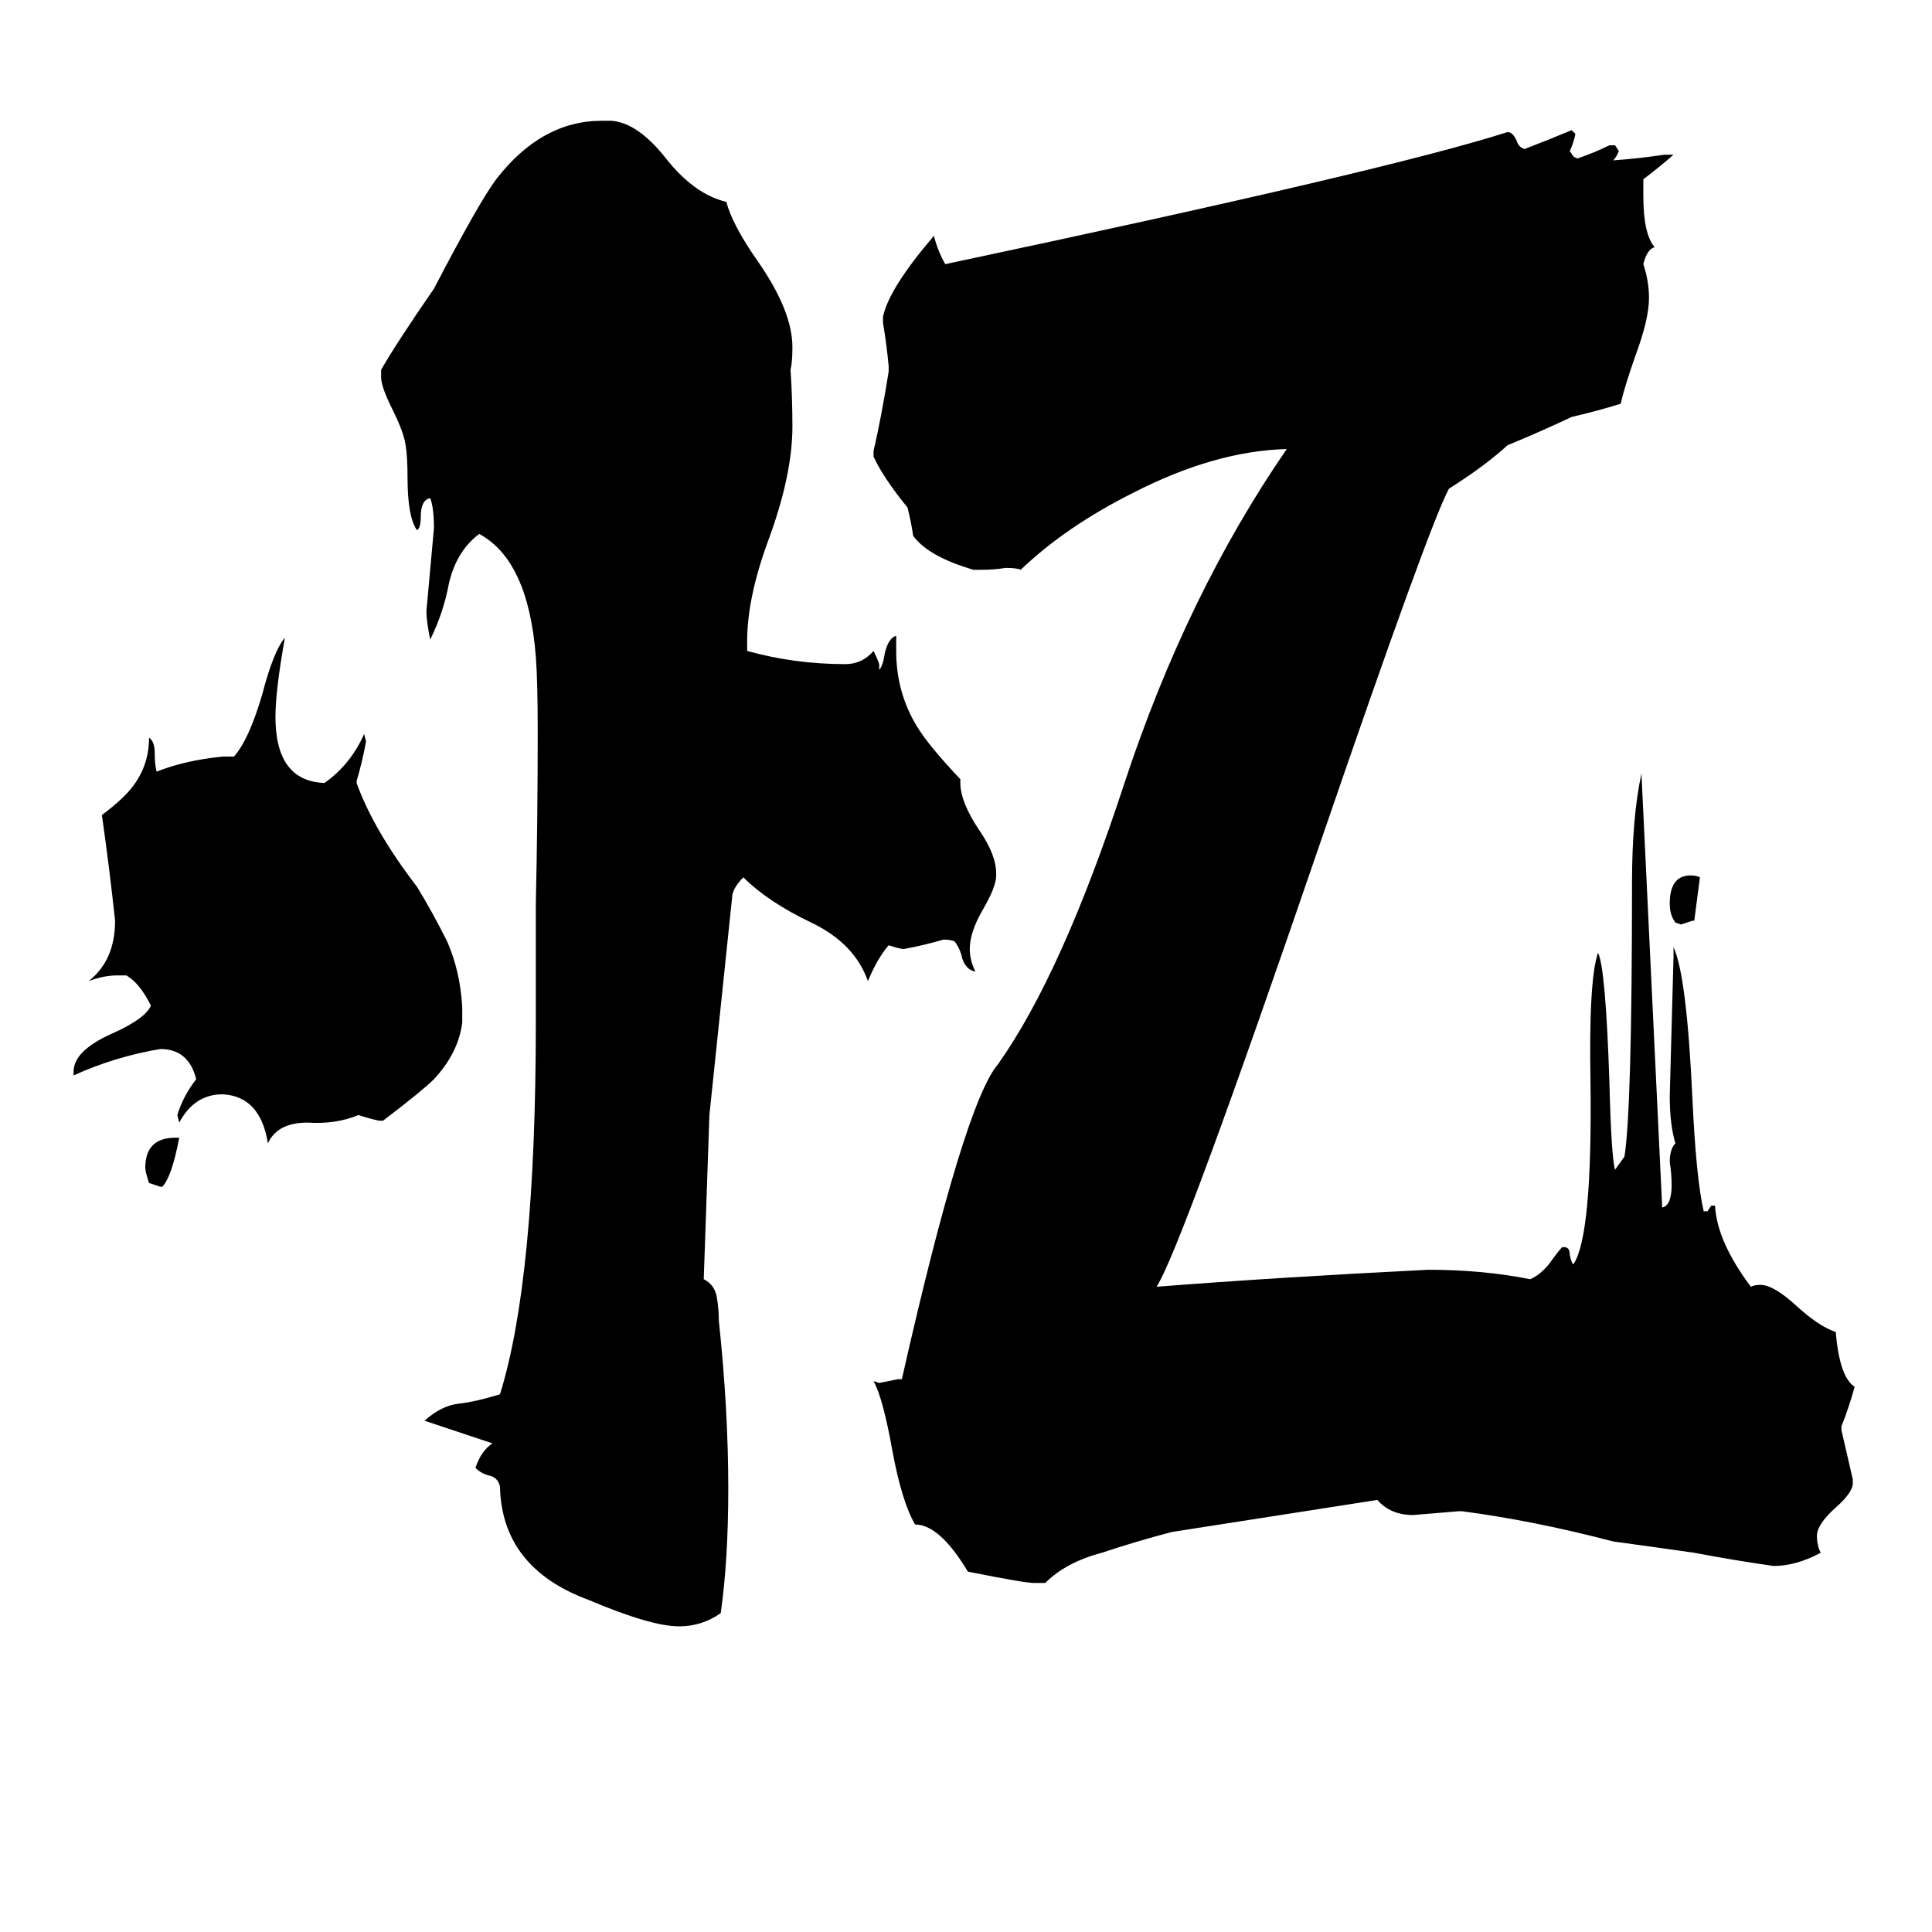 <svg xmlns="http://www.w3.org/2000/svg" viewBox="0 -800 1024 1024">
	<path fill="#000000" d="M86 -171H85Q82 -172 79 -173Q77 -179 77 -181Q77 -197 93 -197H95Q91 -176 86 -171ZM203 -206H201Q196 -207 190 -209Q178 -204 163 -205Q147 -205 142 -194Q138 -219 118 -220Q103 -220 95 -205L94 -209Q97 -219 104 -228Q100 -244 85 -244Q61 -240 39 -230V-232Q39 -243 59 -252Q77 -260 80 -267Q74 -279 67 -283H62Q55 -283 47 -280Q61 -291 61 -312Q58 -340 54 -368Q66 -377 71 -384Q79 -395 79 -409Q82 -407 82 -401Q82 -395 83 -391Q98 -397 118 -399H124Q132 -408 139 -432Q145 -455 151 -462Q146 -434 146 -420Q146 -386 172 -385Q186 -395 193 -411L194 -407Q192 -396 189 -386V-385Q198 -360 221 -330Q229 -317 237 -301Q244 -285 245 -266V-258Q243 -242 230 -228Q224 -222 203 -206ZM373 -122Q379 -119 380 -112Q381 -106 381 -100Q386 -53 386 -11Q386 27 382 55Q372 62 360 62Q345 62 312 48Q266 31 265 -12Q264 -17 259 -18Q255 -19 252 -22Q255 -31 261 -35Q243 -41 225 -47Q234 -55 243 -56Q252 -57 265 -61Q284 -122 284 -258V-321Q285 -366 285 -412Q285 -439 284 -452Q280 -503 254 -517Q242 -508 238 -491Q235 -475 228 -461Q226 -471 226 -476Q228 -498 230 -520Q230 -531 228 -536Q223 -535 223 -526Q223 -520 221 -519Q216 -526 216 -547Q216 -558 215 -564Q214 -571 208 -583Q202 -595 202 -600V-604Q210 -618 230 -647Q254 -693 263 -705Q287 -736 319 -736H324Q338 -735 353 -716Q368 -697 385 -693Q388 -681 402 -661Q420 -635 420 -616Q420 -608 419 -604Q420 -589 420 -574Q420 -548 407 -513Q396 -483 396 -460V-455Q421 -448 448 -448Q457 -448 463 -455Q465 -451 466 -448V-445Q468 -447 469 -454Q471 -462 475 -463V-455Q475 -433 486 -415Q492 -405 509 -387V-385Q509 -375 519 -360Q528 -347 528 -337V-336Q528 -330 521 -318Q514 -306 514 -297Q514 -291 517 -285Q512 -286 510 -292Q509 -297 506 -301Q504 -302 500 -302Q490 -299 479 -297Q477 -297 471 -299Q465 -292 460 -280Q453 -300 430 -311Q407 -322 394 -335Q388 -329 388 -324Q382 -266 376 -209ZM898 -312H897Q894 -311 891 -310L888 -311Q885 -315 885 -321Q885 -336 896 -336Q899 -336 901 -335ZM621 12Q602 17 584 23Q565 28 554 39H548Q543 39 513 33Q498 8 485 8Q478 -4 473 -31Q468 -59 463 -68L466 -67Q471 -68 476 -69H478Q511 -215 529 -236Q563 -284 596 -385Q629 -485 682 -562Q644 -561 601 -539Q565 -521 541 -498Q539 -499 533 -499Q527 -498 520 -498H516Q492 -505 484 -516Q483 -523 481 -531Q468 -547 463 -558V-561Q467 -578 471 -603V-606Q470 -617 468 -629V-632Q471 -647 495 -675Q497 -667 501 -660Q737 -710 799 -730Q802 -730 804 -725Q805 -722 808 -721Q821 -726 833 -731L835 -729Q834 -724 832 -720L834 -717L836 -716Q845 -719 853 -723H856L858 -720Q857 -717 855 -715Q869 -716 882 -718H887Q879 -711 871 -705V-696Q871 -676 877 -669Q873 -668 871 -660Q874 -651 874 -642Q874 -631 867 -612Q861 -595 859 -586Q846 -582 833 -579Q816 -571 799 -564Q787 -553 768 -541Q758 -523 700 -354Q626 -138 613 -118Q677 -123 757 -127Q786 -127 811 -122Q816 -124 821 -130Q826 -137 828 -139H829Q832 -139 832 -135Q833 -130 834 -130Q844 -145 843 -226Q842 -281 847 -295Q851 -287 853 -227Q854 -187 856 -180L861 -187Q865 -212 865 -332Q865 -367 870 -390L881 -160Q886 -161 886 -172Q886 -178 885 -184Q885 -191 888 -194Q885 -204 885 -219Q886 -256 887 -293V-298Q894 -283 897 -218Q899 -175 903 -158H905L907 -161H909Q910 -142 928 -118Q930 -119 933 -119Q940 -119 952 -108Q964 -97 973 -94Q975 -70 983 -65Q980 -54 976 -44V-42Q979 -29 982 -16V-13Q981 -8 973 -1Q963 8 963 14Q963 19 965 23Q952 30 940 30Q919 27 898 23Q877 20 855 17Q813 6 775 1H773Q761 2 749 3Q737 3 730 -5Z"/>
</svg>